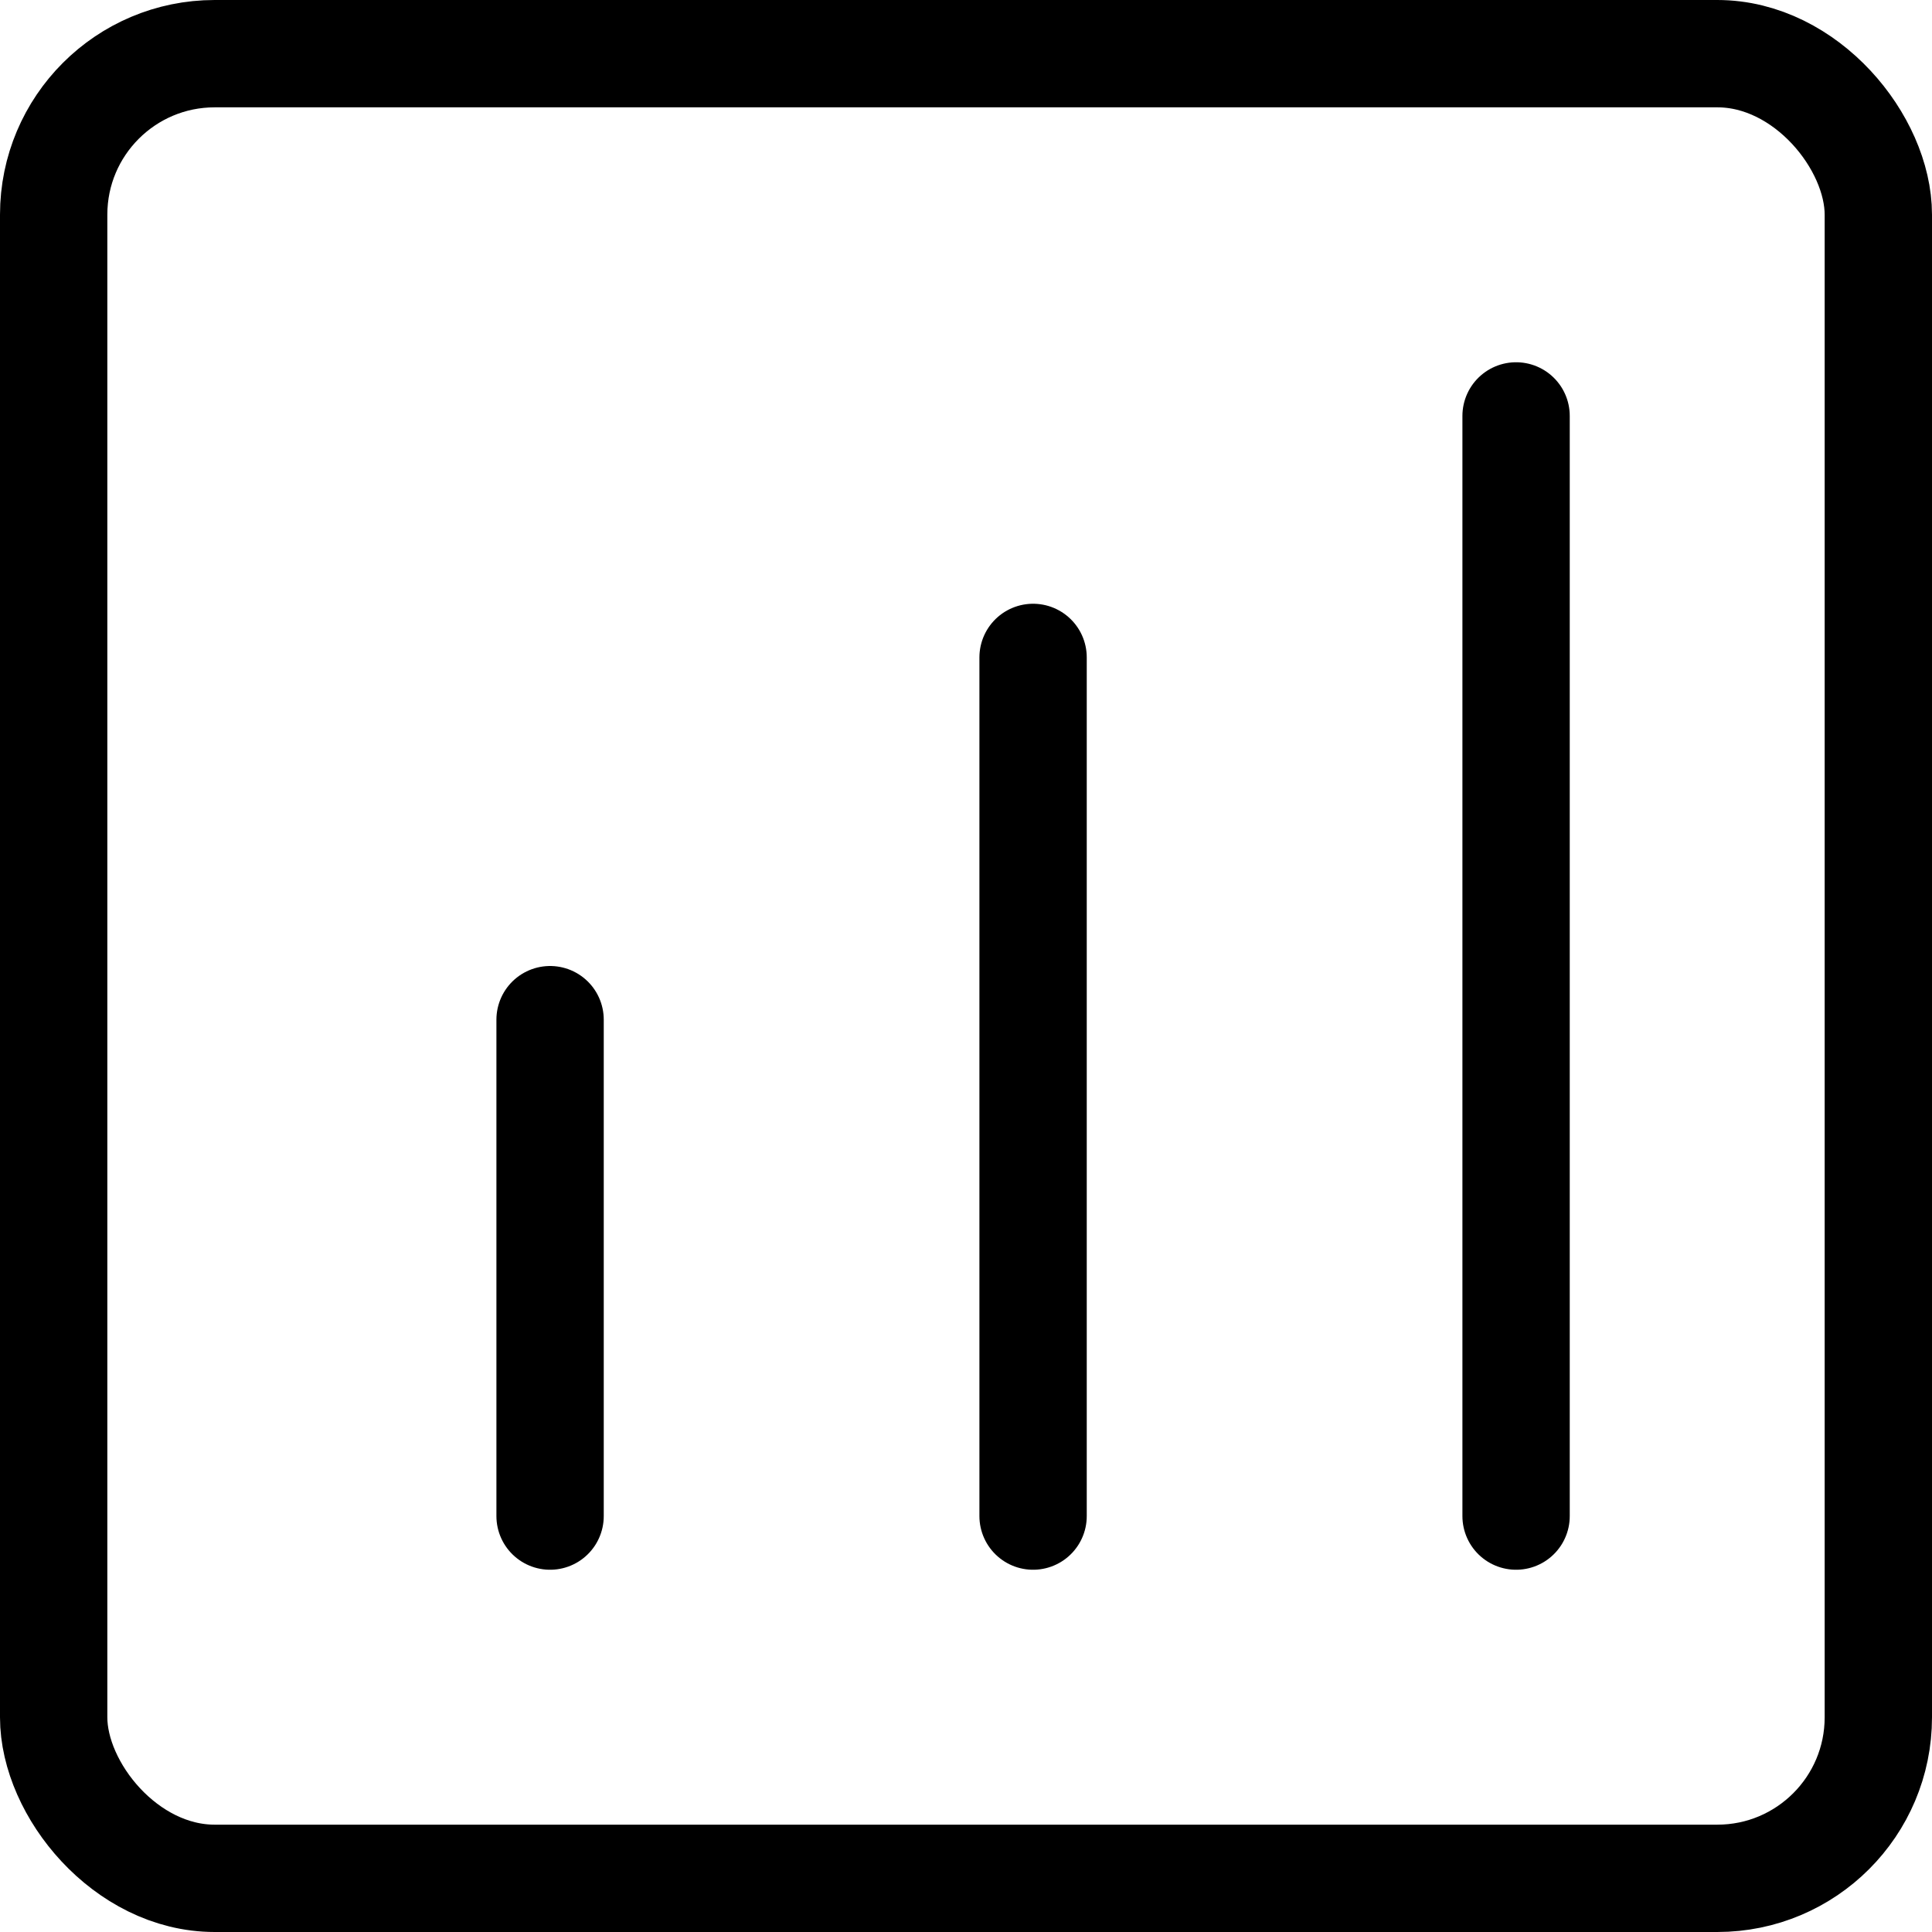 <svg width="18" height="18" viewBox="0 0 18 18" fill="none" xmlns="http://www.w3.org/2000/svg" class="jsx-502182112 menu-item-title-icon"><rect x=".5" y=".5" width="17" height="17" rx="1.5" stroke="#000"></rect><path stroke="#000" stroke-linecap="round" d="M5.125 14.125V9.5M9.625 14.125v-8M14.125 14.125V3.875"></path></svg>